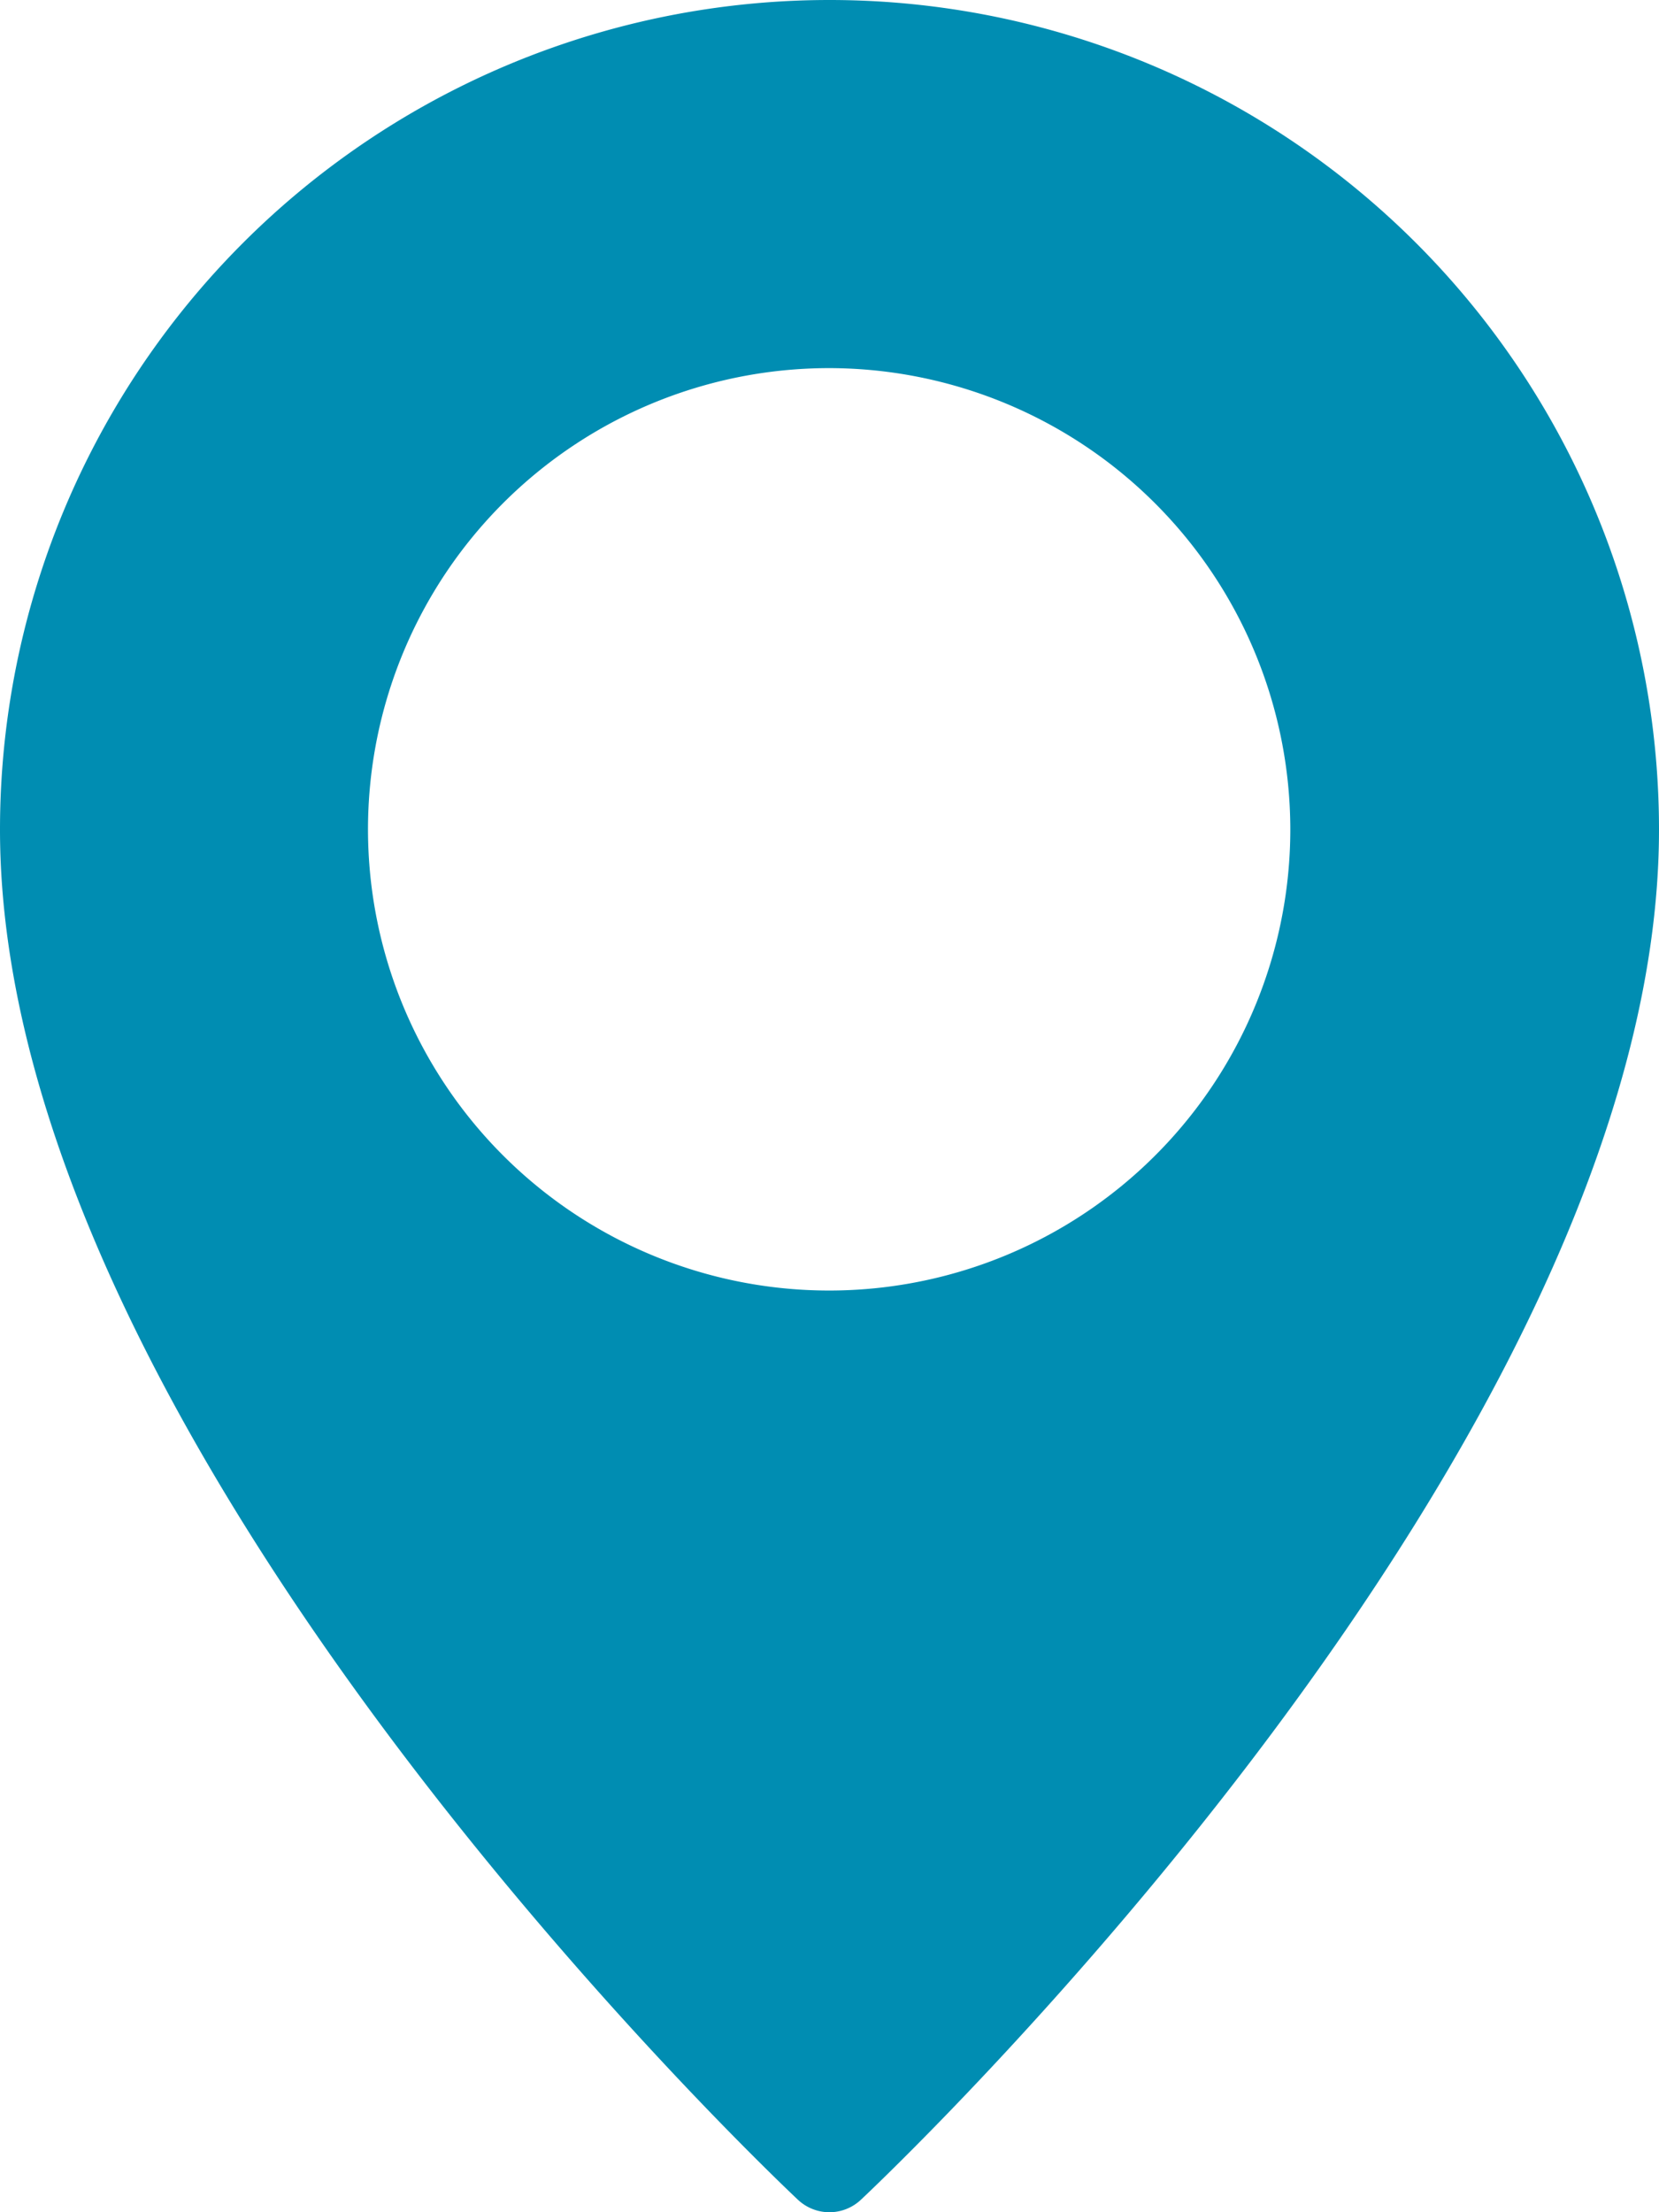 <svg id="location" xmlns="http://www.w3.org/2000/svg" width="19.214" height="25.619" viewBox="0 0 19.214 25.619">
  <path id="Shape" d="M9.607,25.619a.534.534,0,0,1-.366-.145C8.864,25.118,0,16.7,0,9.607a9.607,9.607,0,0,1,19.214,0c0,7.092-8.864,15.511-9.242,15.866A.533.533,0,0,1,9.607,25.619Zm0-21.356A5.341,5.341,0,1,0,14.944,9.6,5.347,5.347,0,0,0,9.6,4.263Z" fill="#008db2"/>
</svg>
